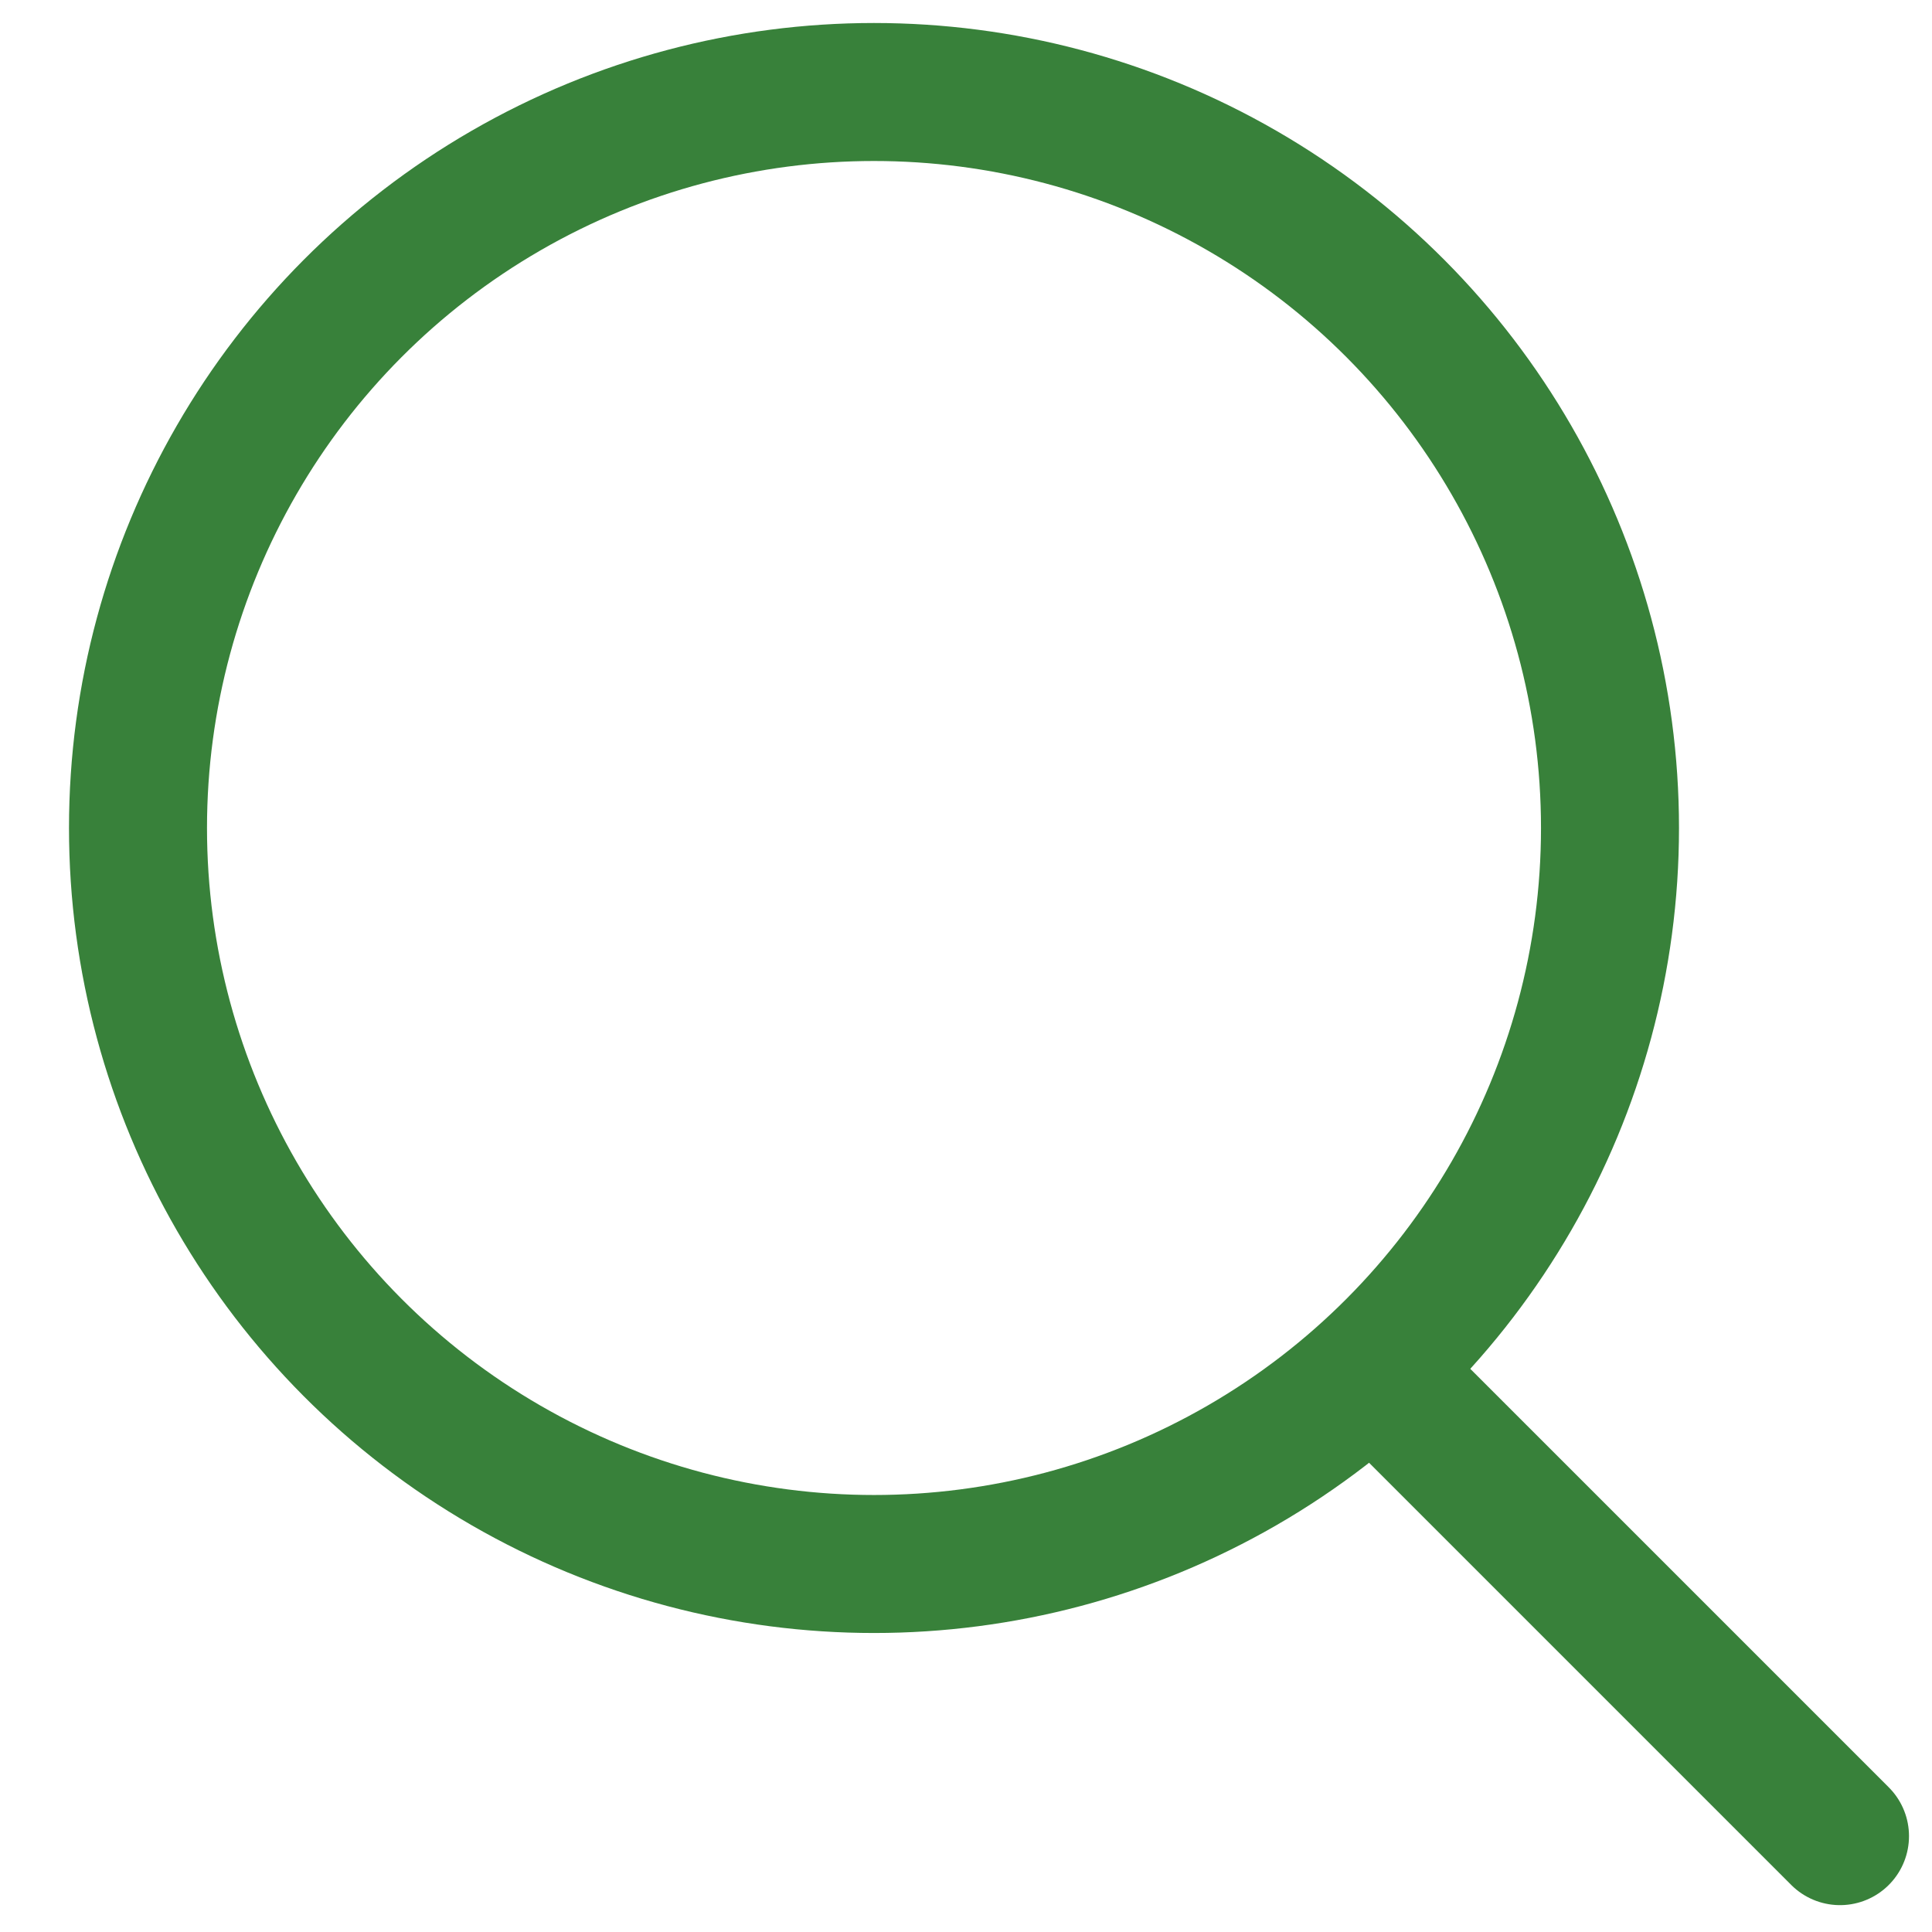 <svg width="21" height="21" viewBox="0 0 21 21" fill="none" xmlns="http://www.w3.org/2000/svg">
<g id="Search">
<circle id="Ellipse" cx="9.5" cy="9" r="8" stroke="#38813A" stroke-width="1.5" stroke-linecap="round" stroke-linejoin="round"/>
<path id="Line" d="M15 14.958L20 19.958" stroke="#38813A" stroke-width="1.5" stroke-linecap="round" stroke-linejoin="round"/>
</g>
</svg>
